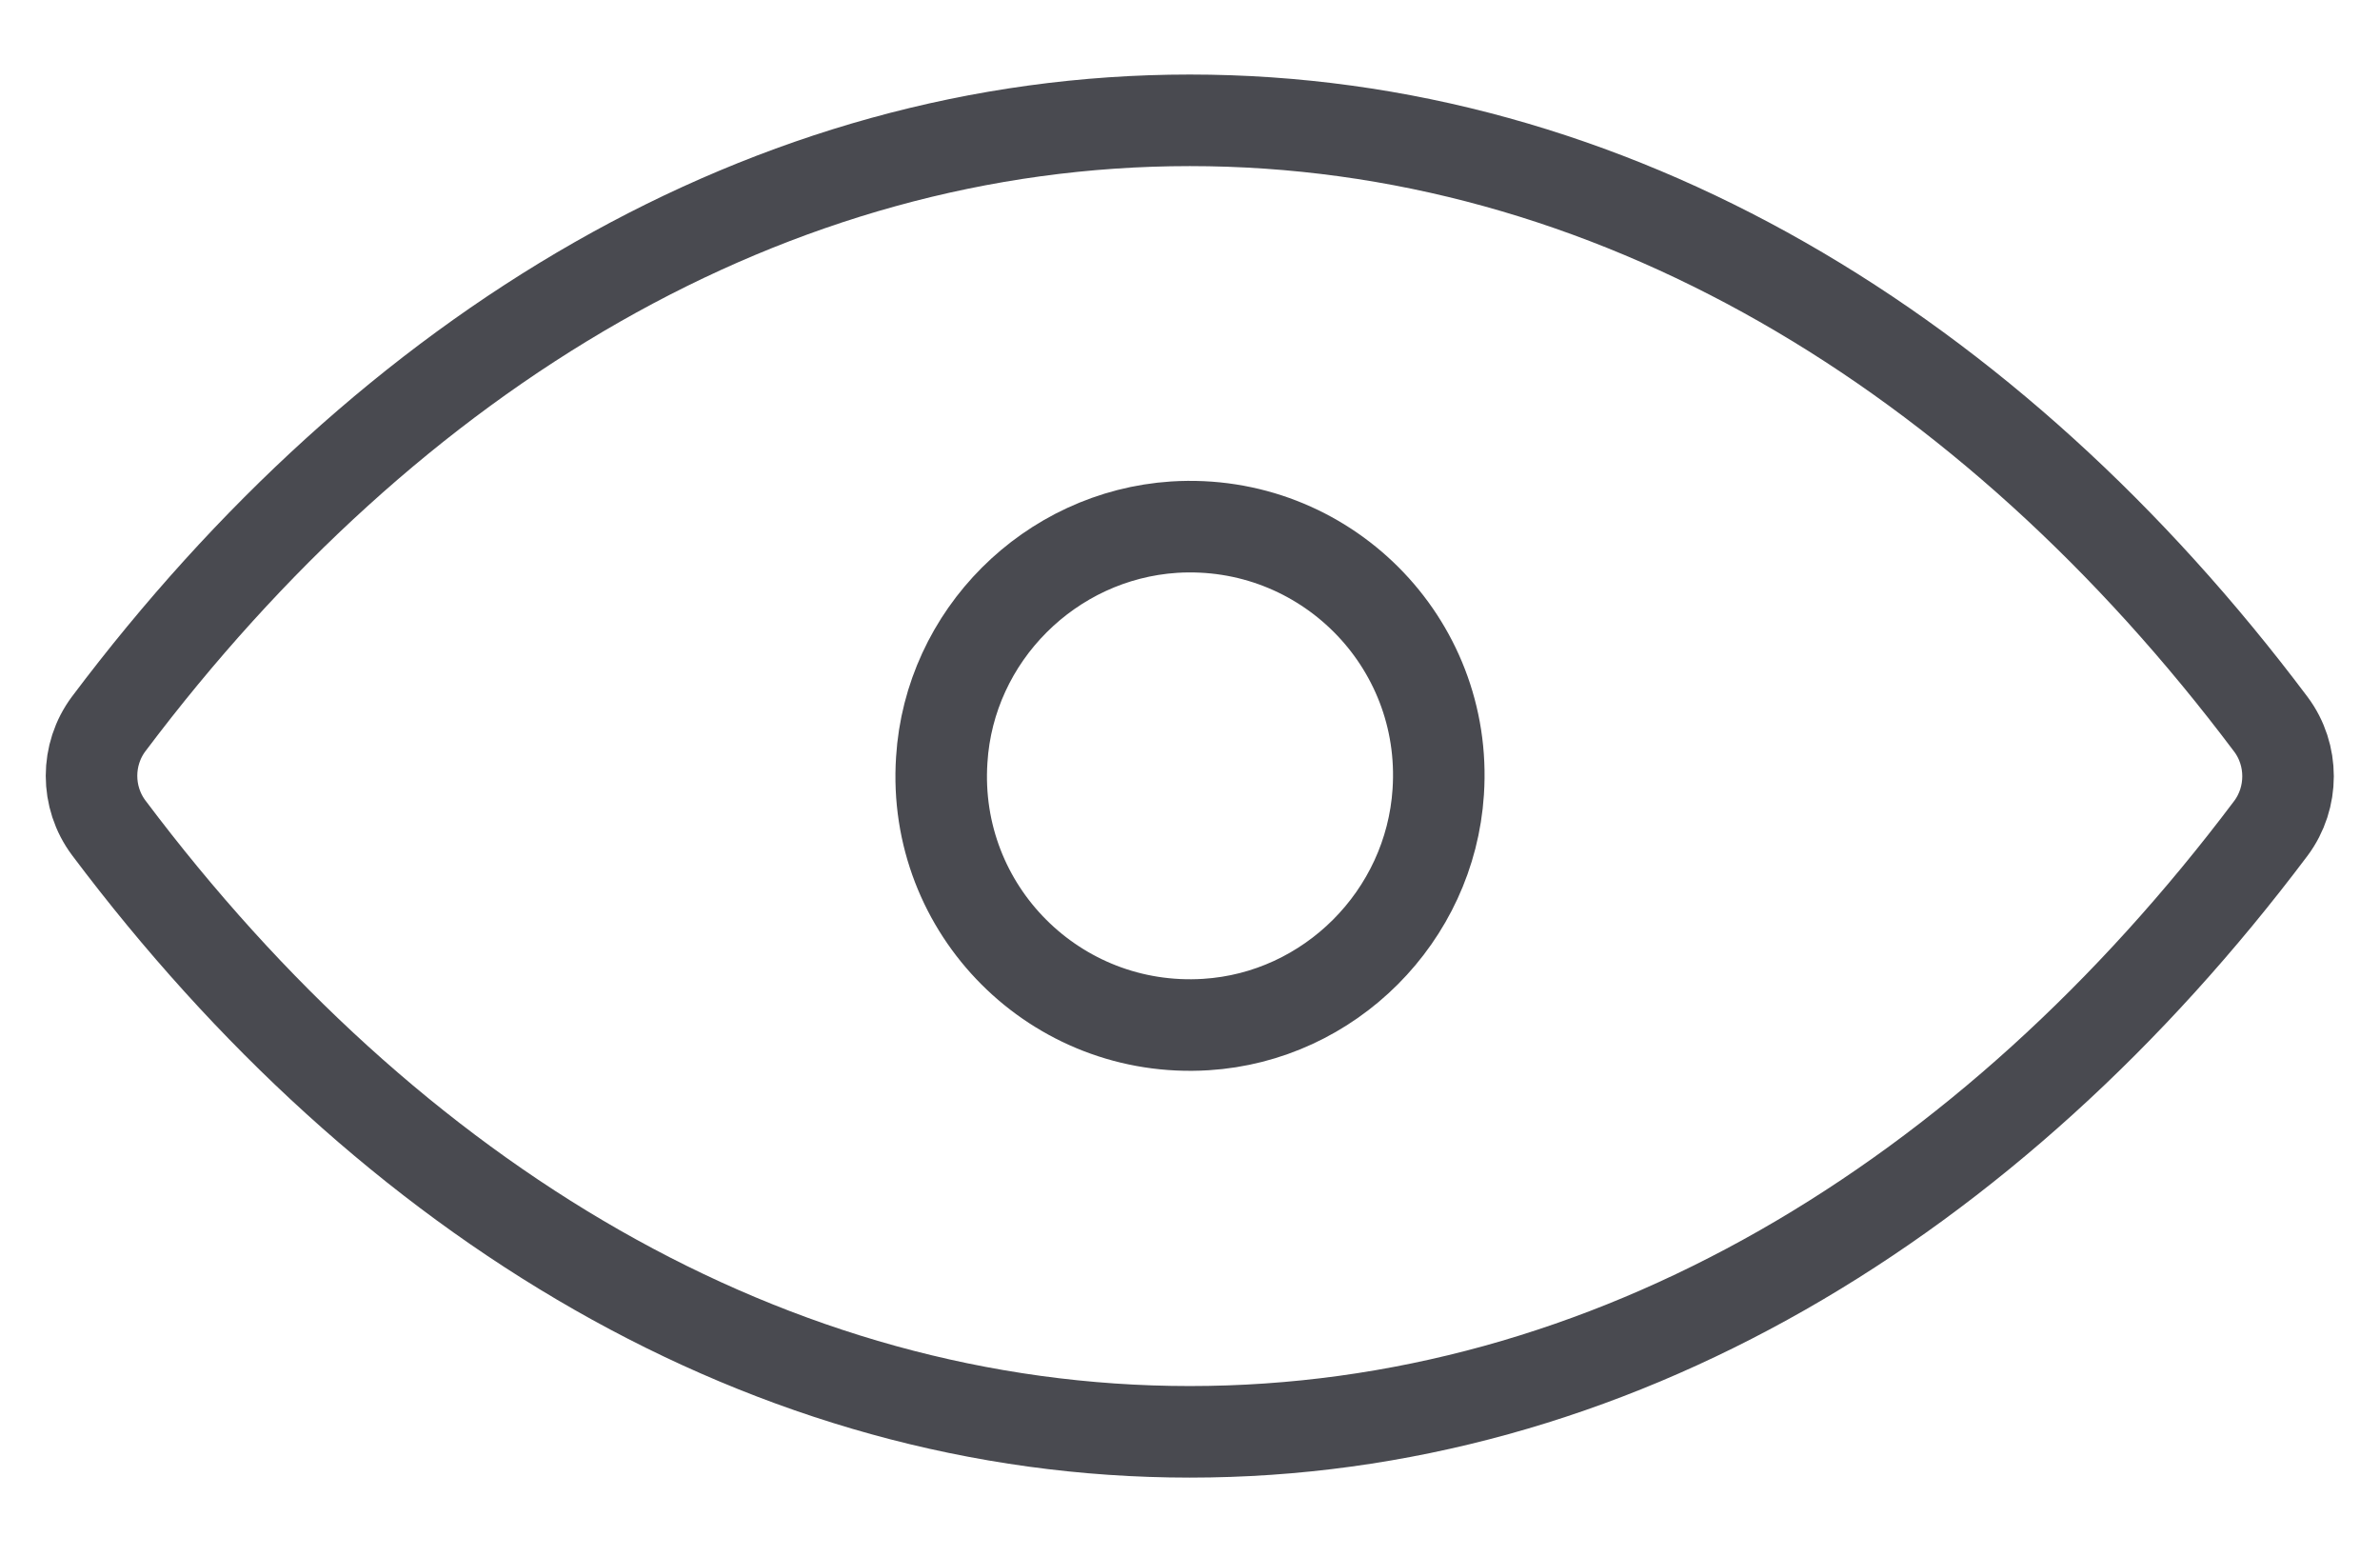 <svg width="26" height="17" viewBox="0 0 26 17" fill="none" xmlns="http://www.w3.org/2000/svg">
<path d="M12.998 1.314C8.413 1.314 4.256 3.826 1.188 7.905C0.937 8.24 0.937 8.706 1.188 9.041C4.256 13.125 8.413 15.637 12.998 15.637C17.582 15.637 21.74 13.125 24.808 9.046C25.058 8.711 25.058 8.244 24.808 7.91C21.74 3.826 17.582 1.314 12.998 1.314Z" stroke="#494A50"/>
<path d="M13.174 11.189C11.535 11.292 10.18 9.94 10.288 8.298C10.372 6.942 11.471 5.846 12.826 5.757C14.465 5.654 15.82 7.006 15.712 8.647C15.624 10.009 14.524 11.105 13.174 11.189Z" stroke="#494A50"/>
</svg>
